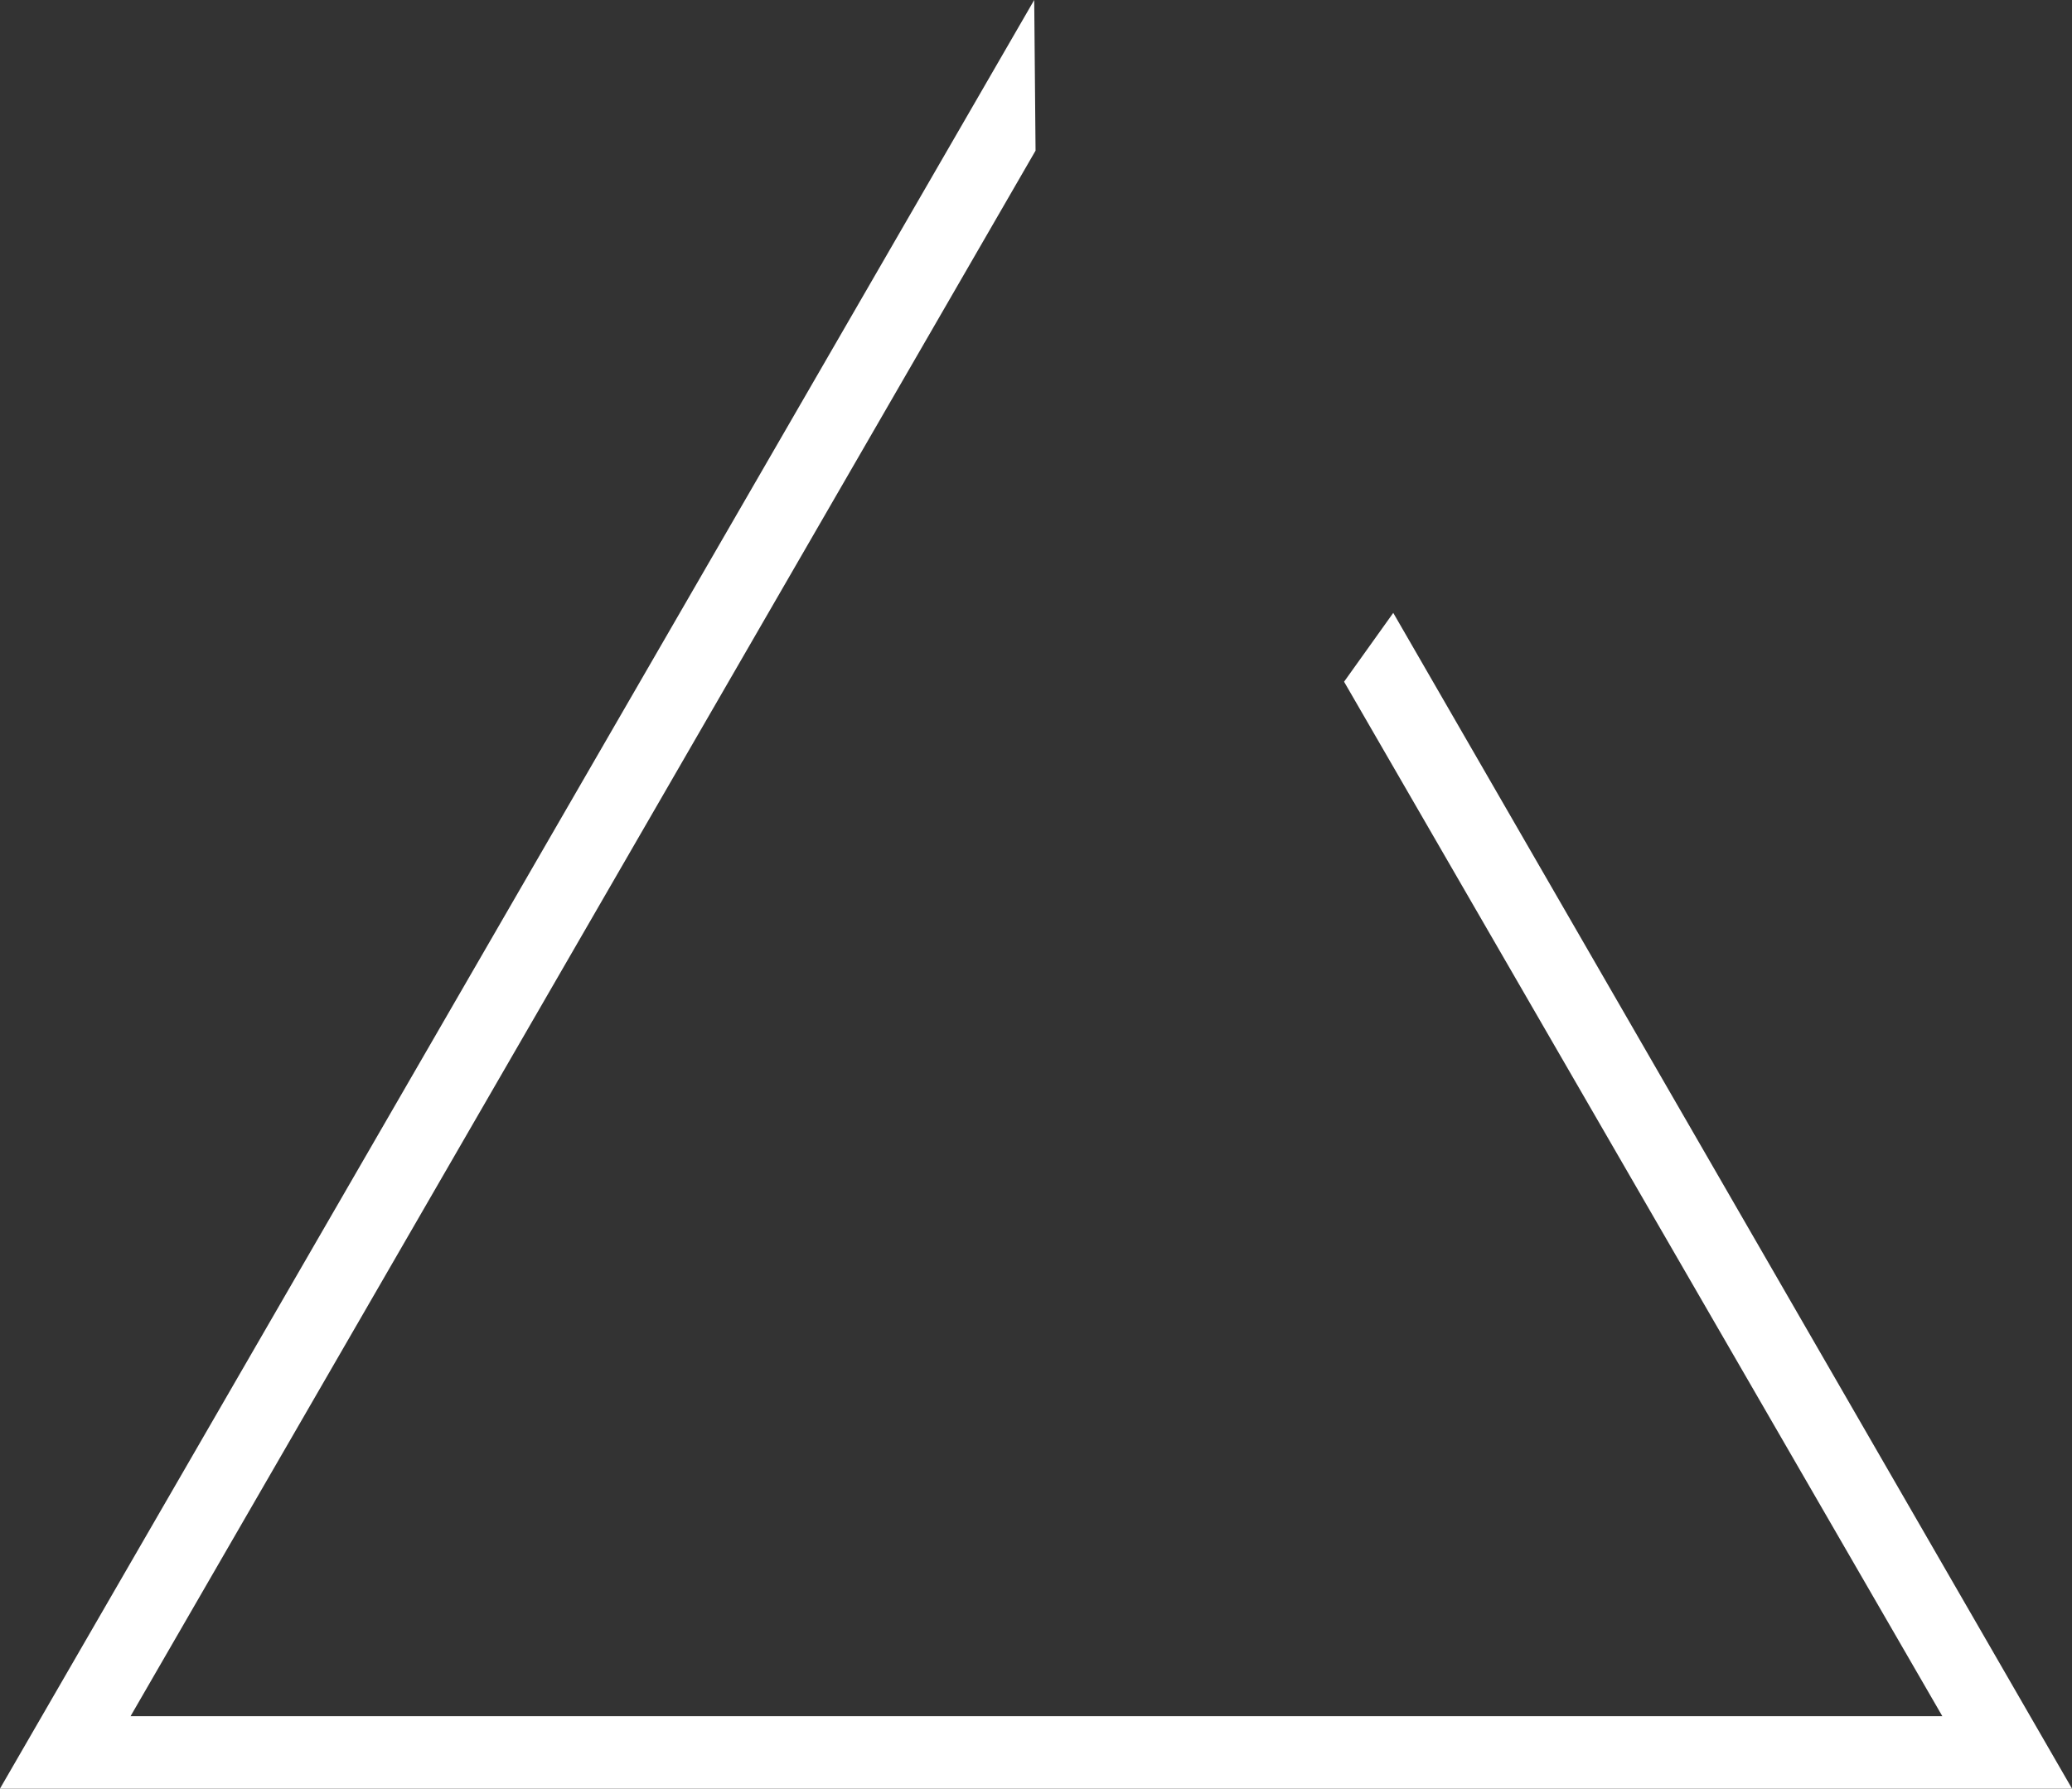 <?xml version="1.0" encoding="UTF-8" standalone="no"?>
<svg xmlns:xlink="http://www.w3.org/1999/xlink" height="200.05px" width="231.7px" xmlns="http://www.w3.org/2000/svg">
  <rect width="100%" height="100%" fill="#333333" stroke="none"/>
  <g transform="matrix(1.0, 0.0, 0.0, 1.0, -12.65, -51.85)">
    <path d="M162.95 128.1 L168.45 120.4 244.35 251.9 12.65 251.9 128.3 51.85 128.45 68.7 27.25 243.8 229.85 243.8 162.95 128.1" fill="#ffffff" fill-rule="evenodd" stroke="none"/>
  </g>
</svg>
